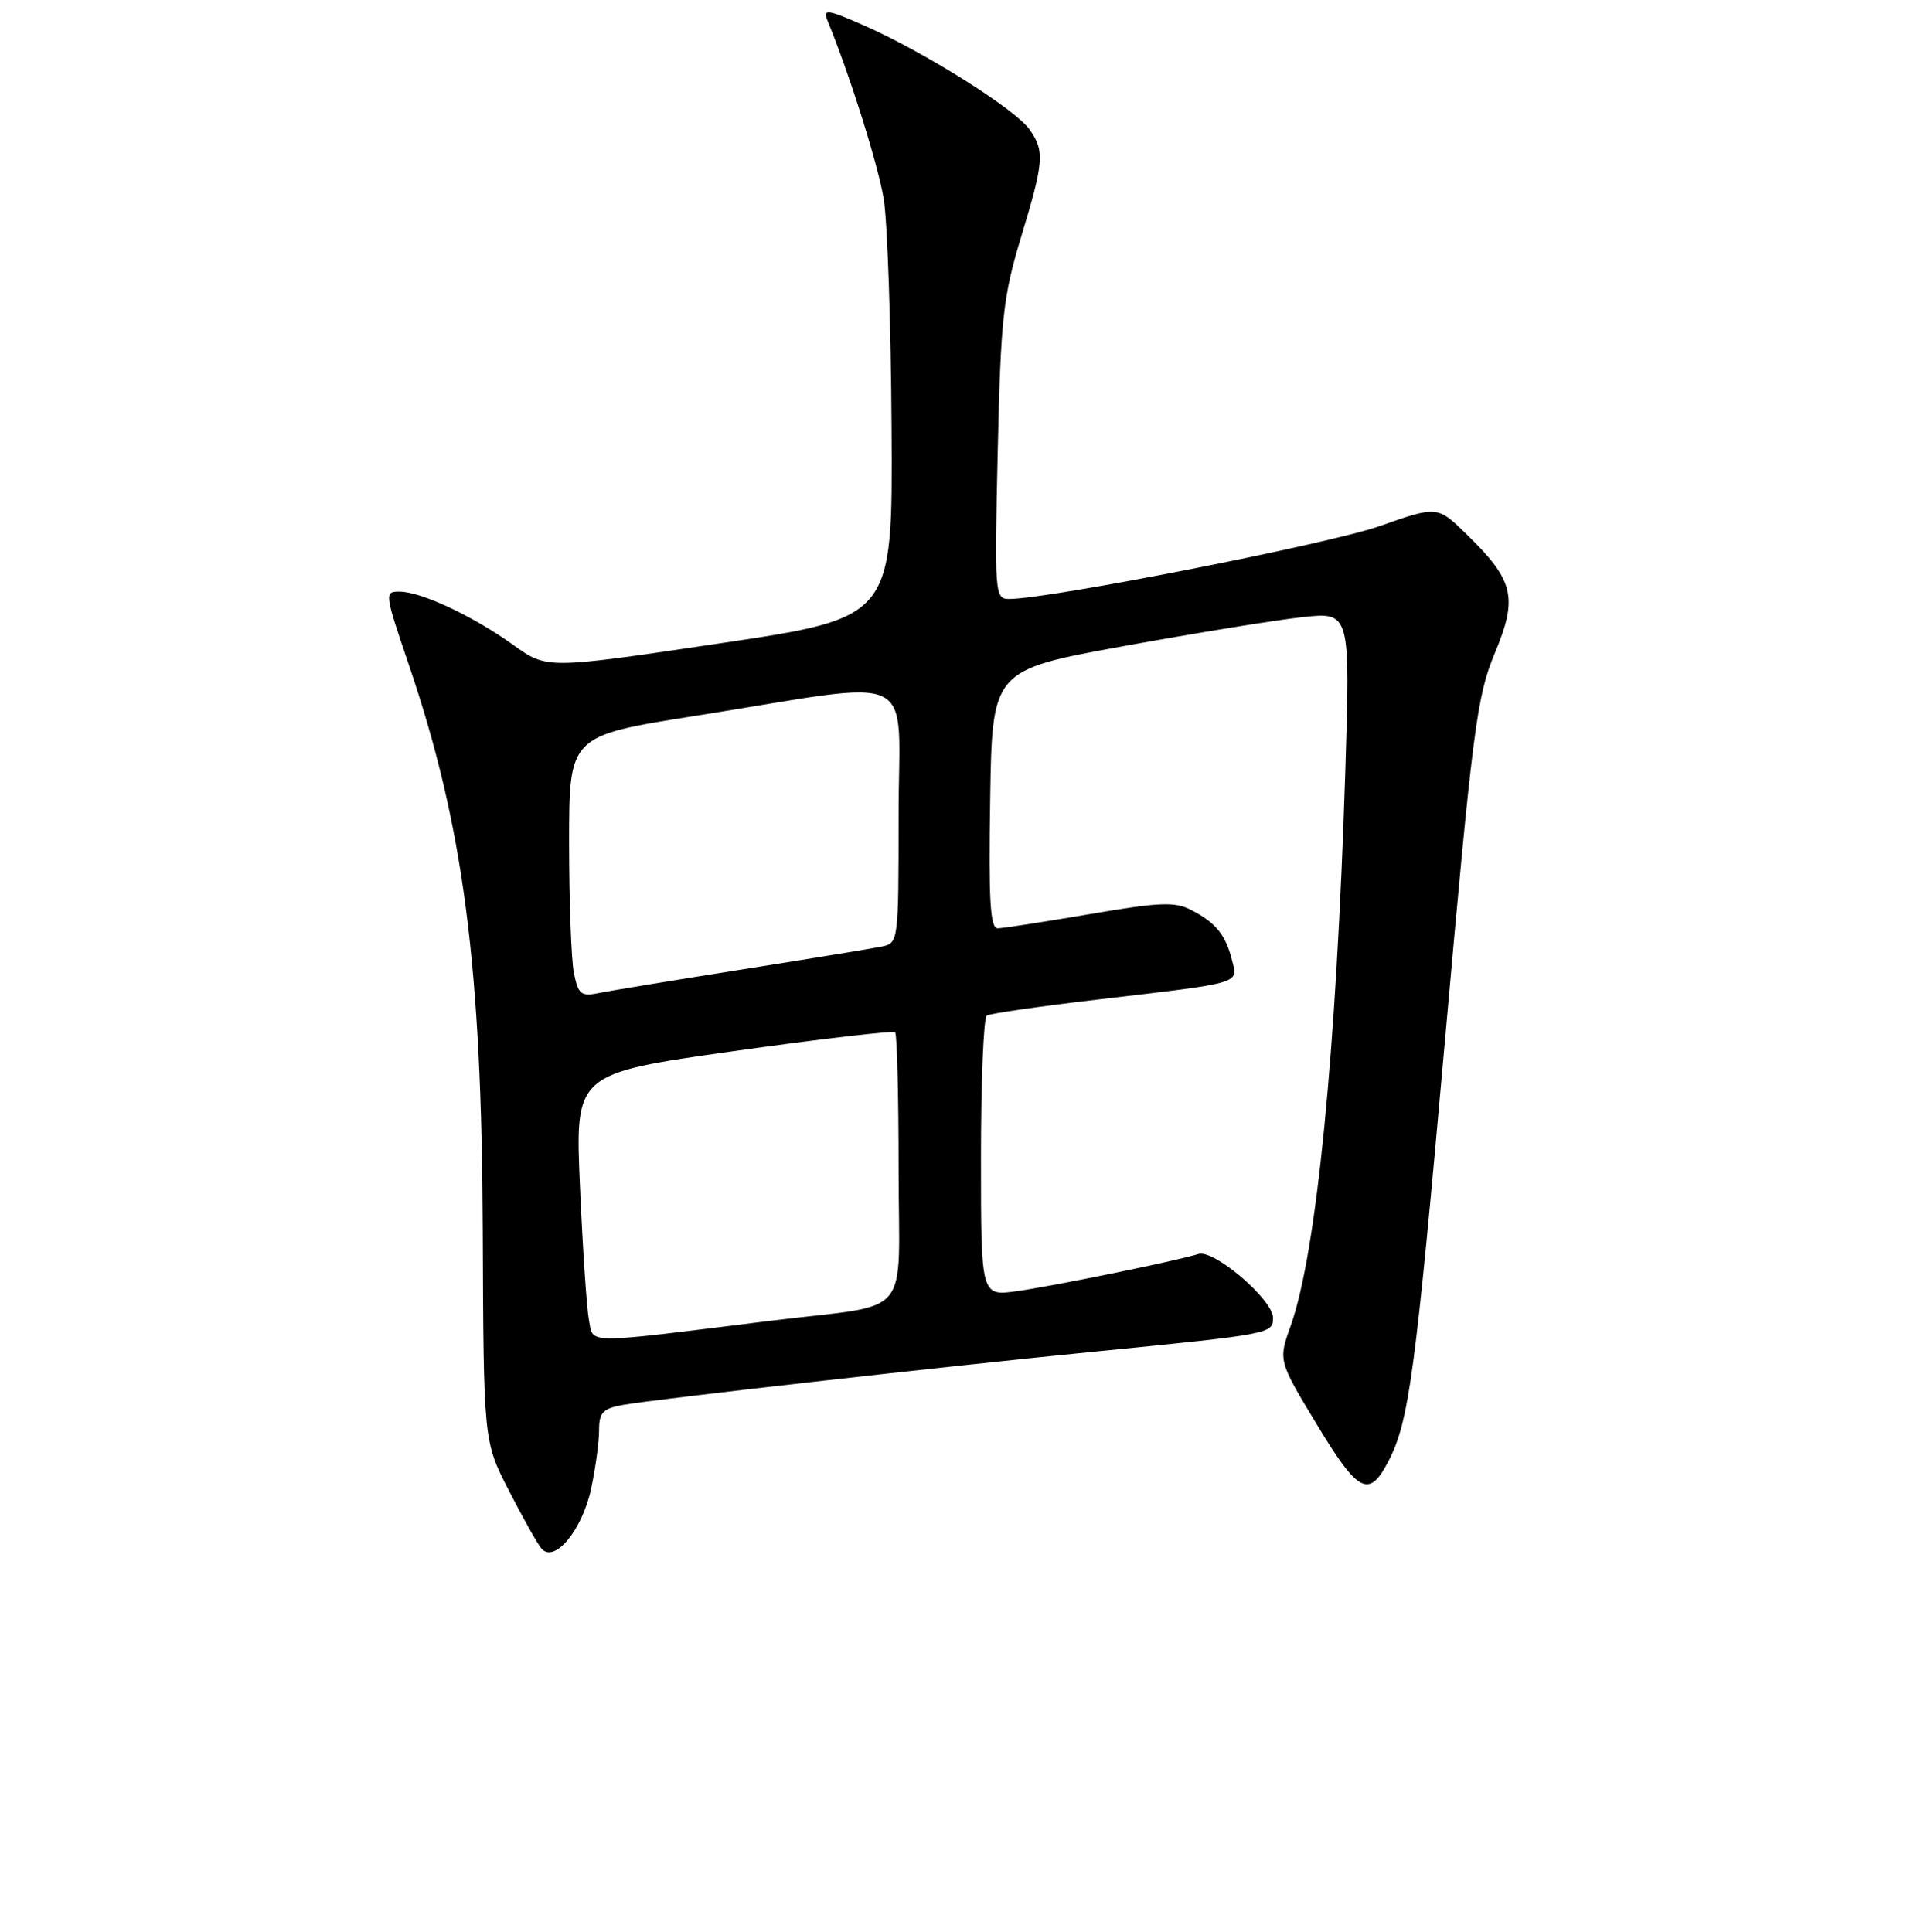 <?xml version="1.0" encoding="UTF-8" standalone="no"?>
<!DOCTYPE svg PUBLIC "-//W3C//DTD SVG 1.1//EN" "http://www.w3.org/Graphics/SVG/1.1/DTD/svg11.dtd" >
<svg xmlns="http://www.w3.org/2000/svg" xmlns:xlink="http://www.w3.org/1999/xlink" version="1.1" viewBox="0 0 256 258">
 <g >
 <path fill="currentColor"
d=" M 78.94 198.83 C 79.52 196.12 80.00 192.62 80.00 191.06 C 80.00 188.64 80.48 188.14 83.25 187.64 C 87.52 186.88 126.33 182.49 146.00 180.55 C 169.74 178.20 170.00 178.15 170.00 176.02 C 170.00 173.59 162.11 166.83 160.04 167.49 C 157.20 168.39 140.61 171.79 135.75 172.46 C 131.00 173.12 131.00 173.12 131.00 154.62 C 131.00 144.44 131.35 135.90 131.78 135.64 C 132.21 135.37 138.85 134.41 146.53 133.51 C 166.09 131.21 165.33 131.44 164.52 128.21 C 163.67 124.85 162.36 123.24 159.07 121.54 C 156.89 120.41 154.84 120.50 145.50 122.10 C 139.45 123.13 133.93 123.99 133.23 123.99 C 132.23 124.00 132.01 120.20 132.23 106.75 C 132.50 89.50 132.50 89.50 150.00 86.31 C 159.62 84.56 170.39 82.81 173.91 82.43 C 180.32 81.73 180.32 81.73 179.65 103.12 C 178.46 140.51 175.81 167.43 172.35 177.11 C 170.70 181.73 170.70 181.73 175.89 190.32 C 181.41 199.45 182.83 200.17 185.43 195.13 C 188.16 189.85 188.99 183.66 192.96 139.00 C 196.67 97.26 197.22 92.98 199.62 87.24 C 202.72 79.81 202.20 77.55 195.91 71.42 C 191.96 67.55 191.96 67.55 184.23 70.27 C 177.46 72.65 140.09 80.00 134.76 80.00 C 132.85 80.00 132.81 79.37 133.24 60.25 C 133.64 42.50 133.96 39.61 136.34 31.73 C 139.42 21.57 139.53 20.20 137.49 17.29 C 135.62 14.62 123.53 7.01 115.63 3.51 C 110.50 1.24 109.85 1.14 110.49 2.71 C 113.46 9.92 117.28 22.06 118.02 26.62 C 118.51 29.63 118.98 43.43 119.06 57.29 C 119.21 82.50 119.21 82.50 96.12 85.93 C 73.04 89.37 73.04 89.37 68.57 86.16 C 63.20 82.30 56.29 79.05 53.38 79.02 C 51.31 79.00 51.34 79.21 54.58 88.75 C 61.90 110.27 64.34 128.95 64.47 164.50 C 64.58 192.50 64.58 192.50 67.91 199.00 C 69.74 202.57 71.70 206.08 72.27 206.78 C 73.98 208.92 77.74 204.44 78.94 198.83 Z  M 78.65 176.34 C 78.35 174.78 77.81 166.72 77.45 158.44 C 76.79 143.39 76.79 143.39 97.94 140.40 C 109.57 138.76 119.29 137.63 119.54 137.88 C 119.79 138.13 120.00 146.32 120.00 156.09 C 120.00 176.65 122.20 174.02 103.00 176.40 C 77.67 179.55 79.27 179.56 78.65 176.34 Z  M 76.64 129.96 C 76.29 128.20 76.00 120.34 76.00 112.52 C 76.00 98.28 76.00 98.28 92.82 95.62 C 123.34 90.78 120.00 89.15 120.00 108.84 C 120.00 125.79 119.98 125.97 117.75 126.43 C 116.51 126.68 108.08 128.07 99.00 129.50 C 89.92 130.94 81.33 132.35 79.89 132.65 C 77.60 133.11 77.21 132.79 76.64 129.96 Z "/>
</g>
</svg>
